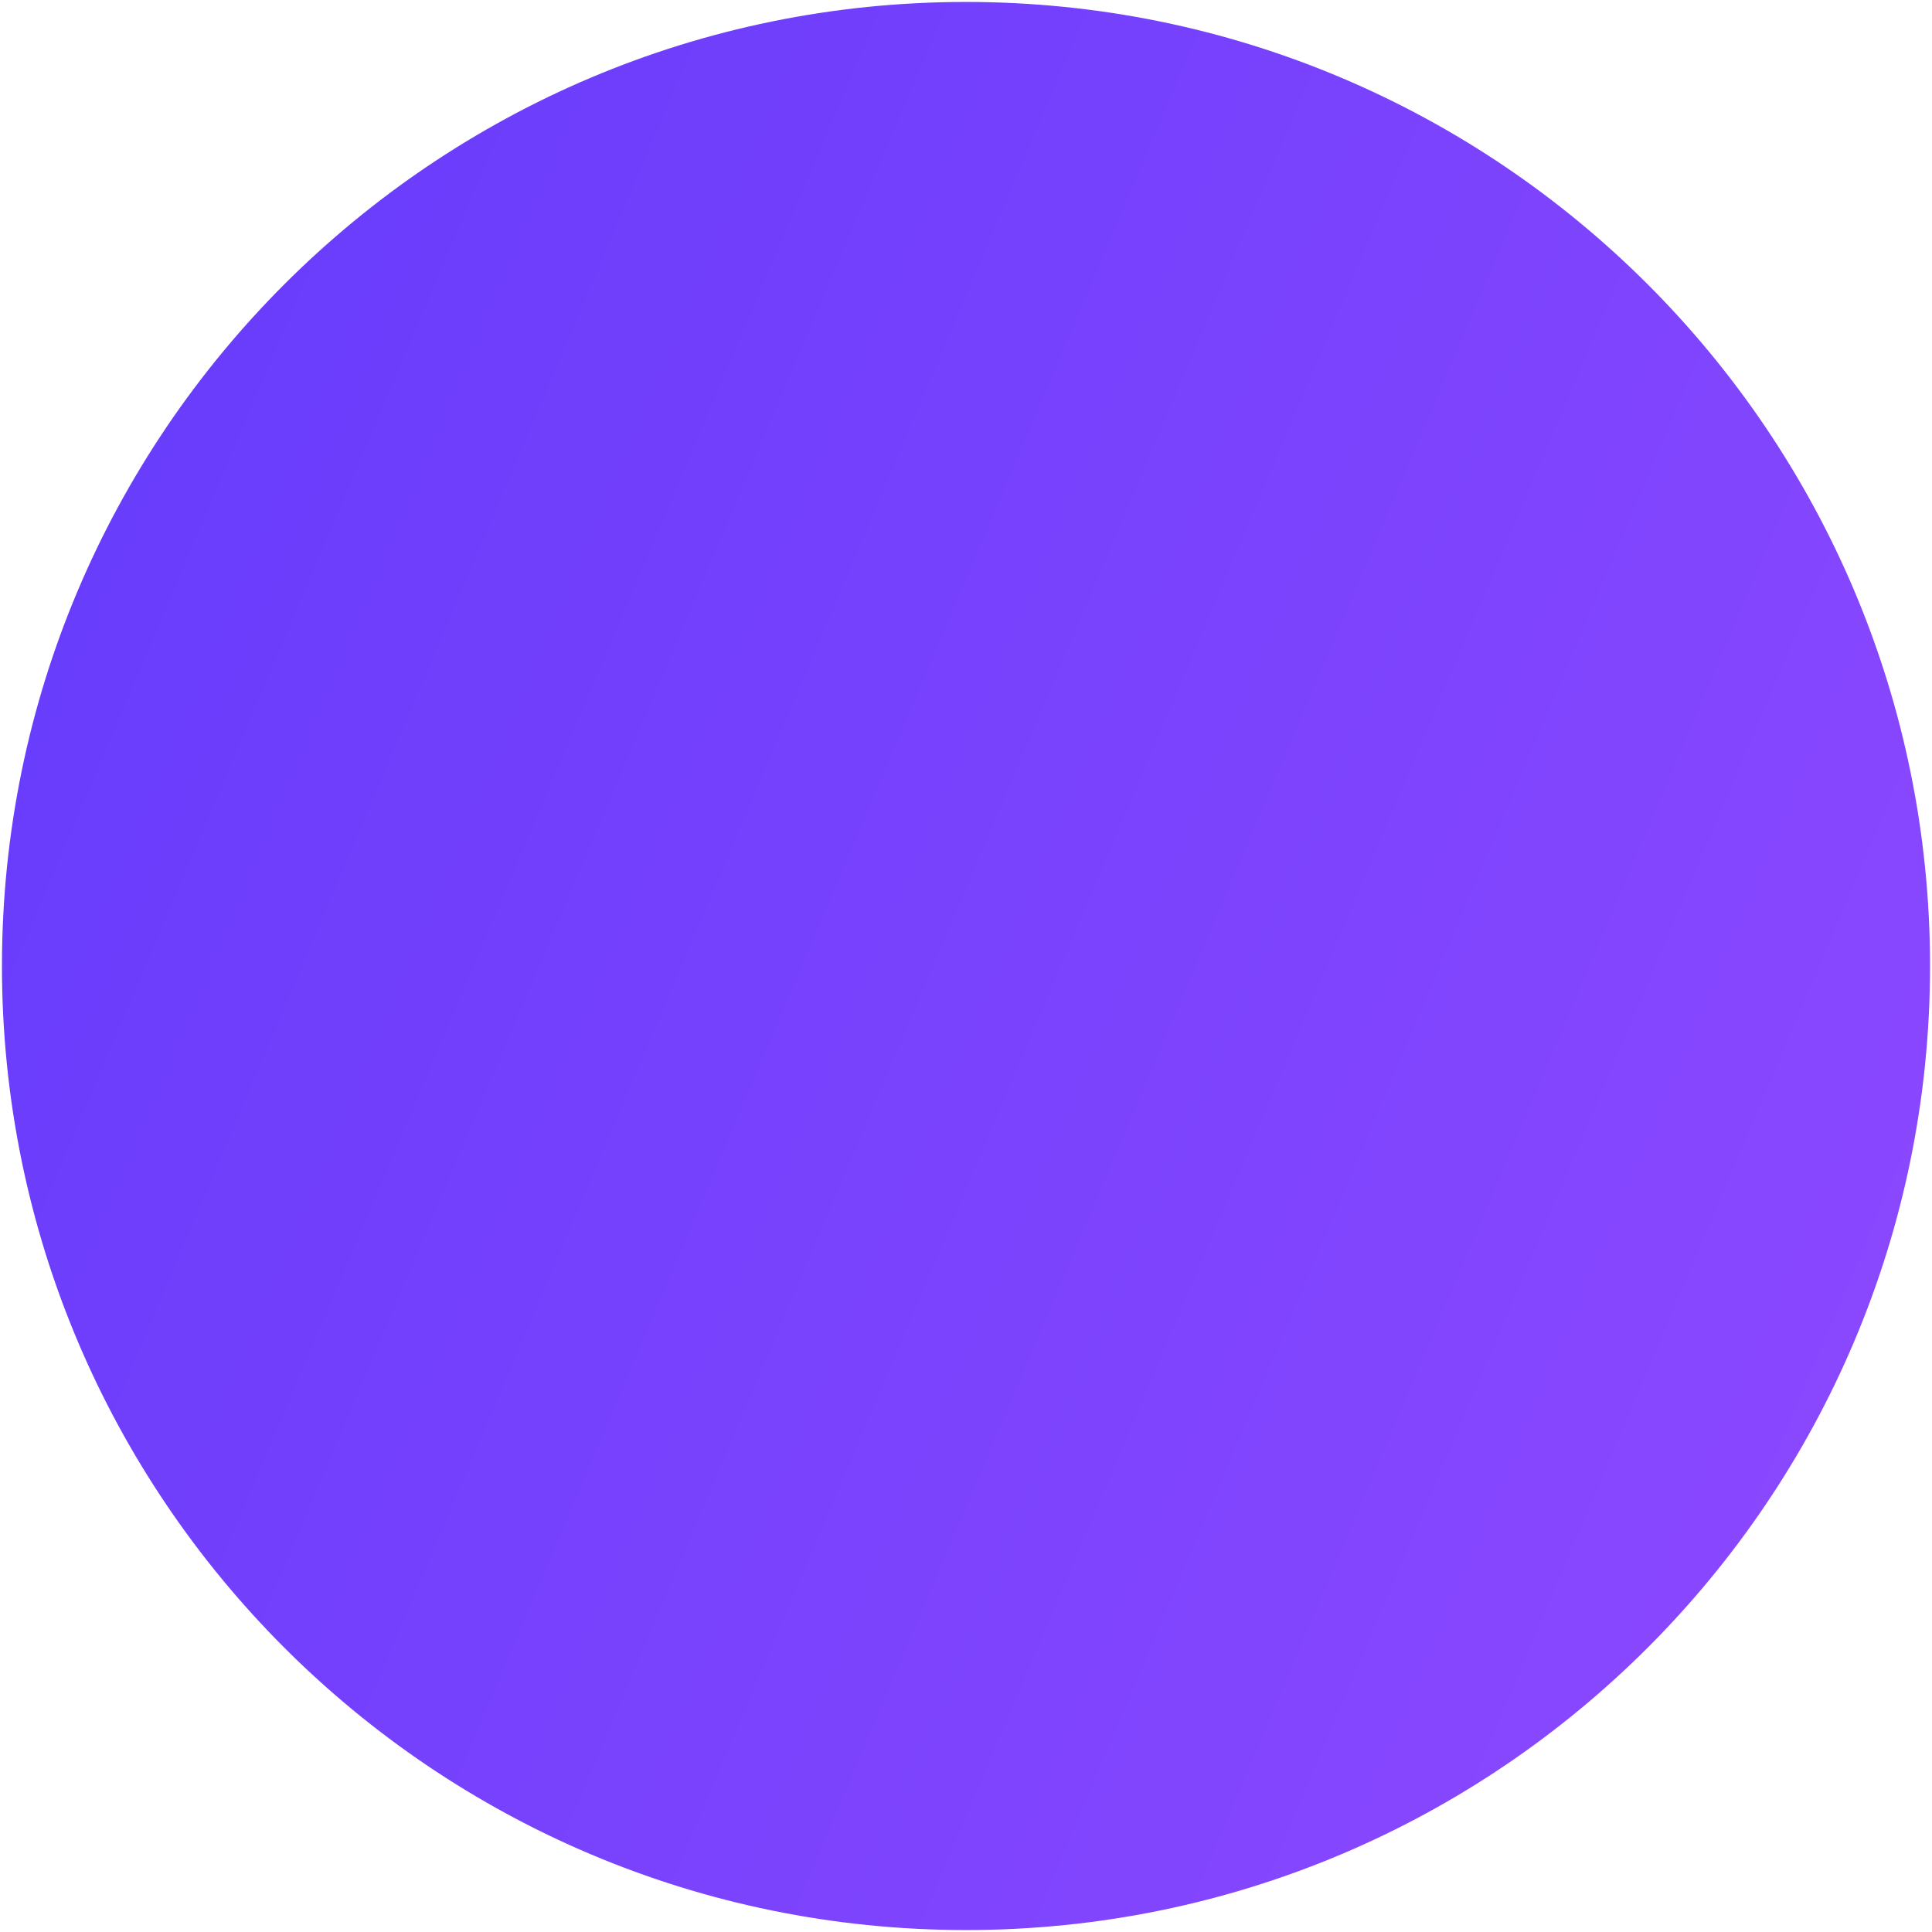 <svg xmlns="http://www.w3.org/2000/svg" viewBox="0 0 989 989" width="989" height="989">
	<defs>
		<linearGradient id="grd1" gradientUnits="userSpaceOnUse"  x1="1234.75" y1="808.718" x2="-245.75" y2="180.283">
			<stop offset="0" stop-color="#934bff"  />
			<stop offset="1" stop-color="#5f39fb"  />
		</linearGradient>
	</defs>
	<style>
		tspan { white-space:pre }
		.shp0 { fill: url(#grd1) } 
	</style>
	<path id="Ellipse 6 copy" class="shp0" d="M1,494.5c0,272.55 220.95,493.5 493.5,493.5c272.55,0 493.5,-220.95 493.5,-493.5c0,-272.55 -220.95,-493.5 -493.5,-493.5c-272.55,0 -493.5,220.95 -493.5,493.5z" />
</svg>